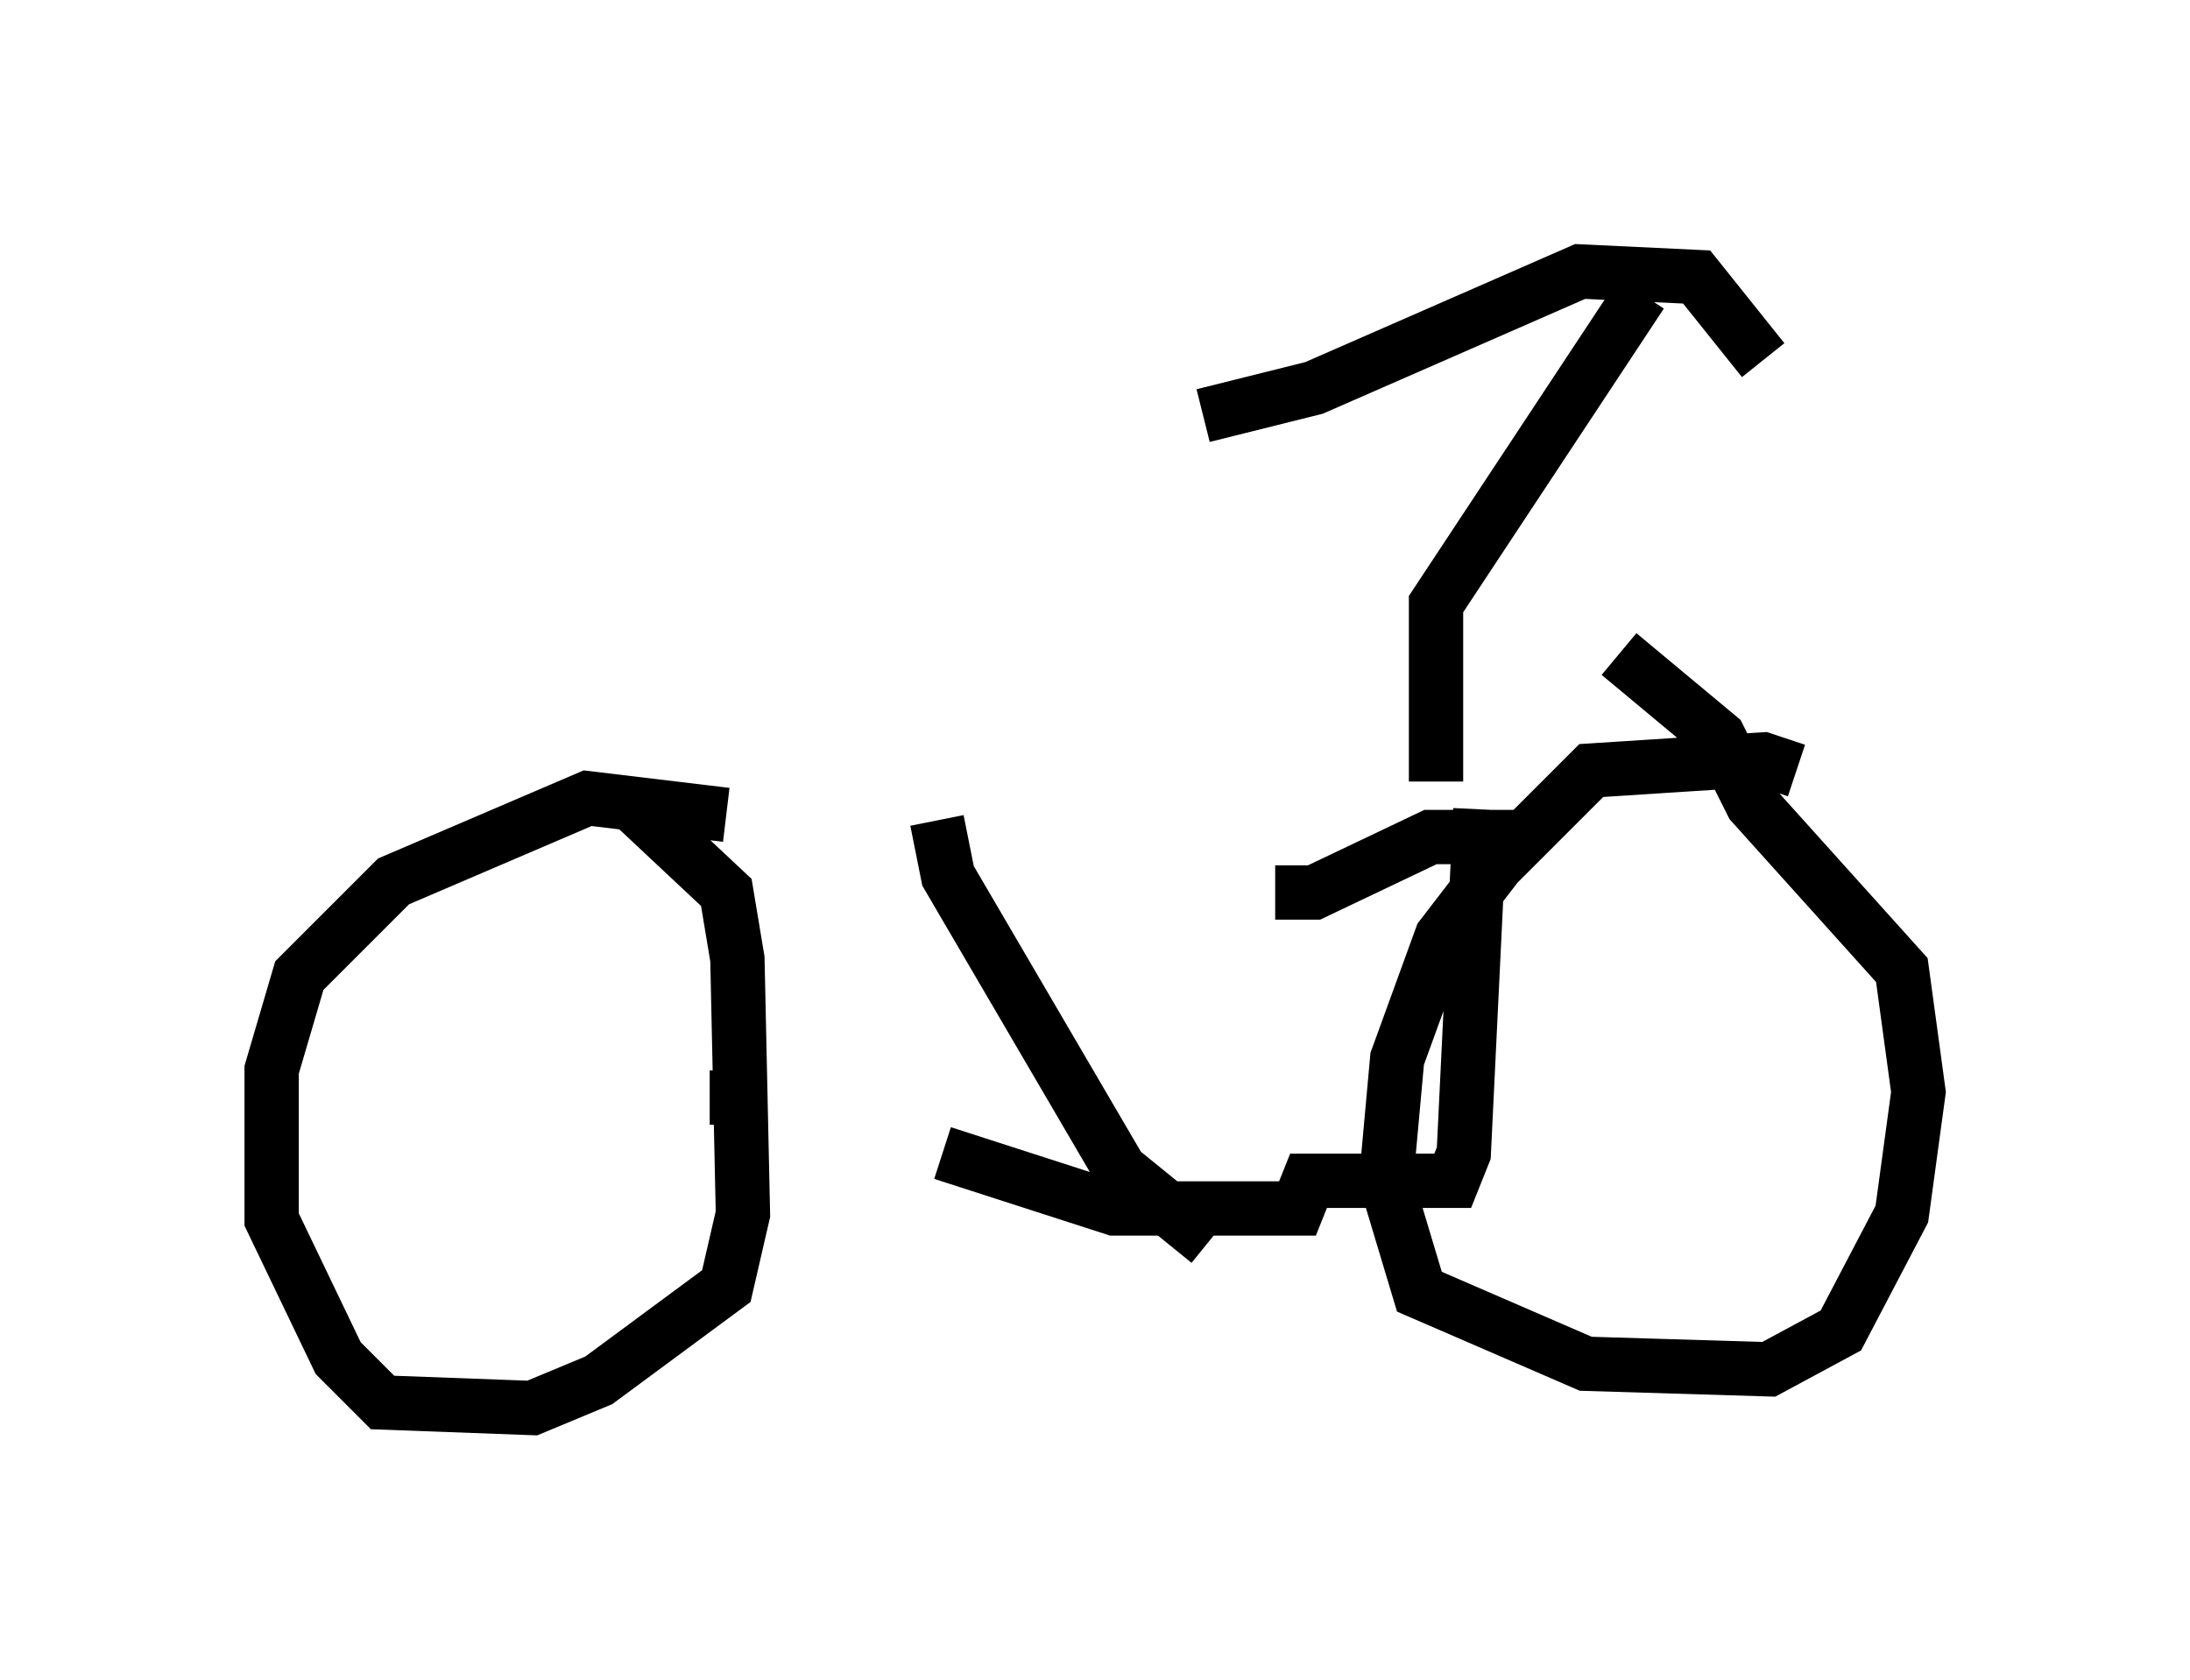 <?xml version="1.0" encoding="utf-8" ?>
<svg baseProfile="full" height="30.927" version="1.1" width="40.319" xmlns="http://www.w3.org/2000/svg" xmlns:ev="http://www.w3.org/2001/xml-events" xmlns:xlink="http://www.w3.org/1999/xlink"><defs /><rect fill="white" height="30.927" width="40.319" x="0" y="0" /><path d="M12.758, 14.902 m10.719, 1.531 l0.715, 0.0 2.144, -1.021 l1.735, 0.0 m-10.821, -0.306 l0.204, 1.021 3.165, 5.41 l1.633, 1.327 m-8.881, -7.861 l-2.552, -0.306 -3.573, 1.531 l-1.735, 1.735 -0.51, 1.735 l0.0, 2.756 1.225, 2.552 l0.817, 0.817 2.756, 0.102 l1.225, -0.51 2.348, -1.735 l0.306, -1.327 -0.102, -4.696 l-0.204, -1.225 -1.633, -1.531 m1.327, 5.308 l0.102, 0.0 m4.185, 1.021 l3.165, 1.021 3.369, 0.0 l0.204, -0.51 2.654, 0.0 l0.204, -0.51 0.306, -6.329 m5.819, -0.715 l-0.613, -0.204 -3.165, 0.204 l-1.735, 1.735 -1.021, 1.327 l-0.817, 2.246 -0.204, 2.246 l0.613, 2.042 3.063, 1.327 l3.369, 0.102 1.327, -0.715 l1.123, -2.144 0.306, -2.246 l-0.306, -2.246 -2.756, -3.063 l-0.613, -1.225 -1.838, -1.531 m-3.369, 2.348 l0.0, -3.267 3.777, -5.717 m2.246, 1.225 l-1.225, -1.531 -2.144, -0.102 l-4.9, 2.144 -2.042, 0.51 " fill="none" stroke="black" stroke-width="1" /></svg>
